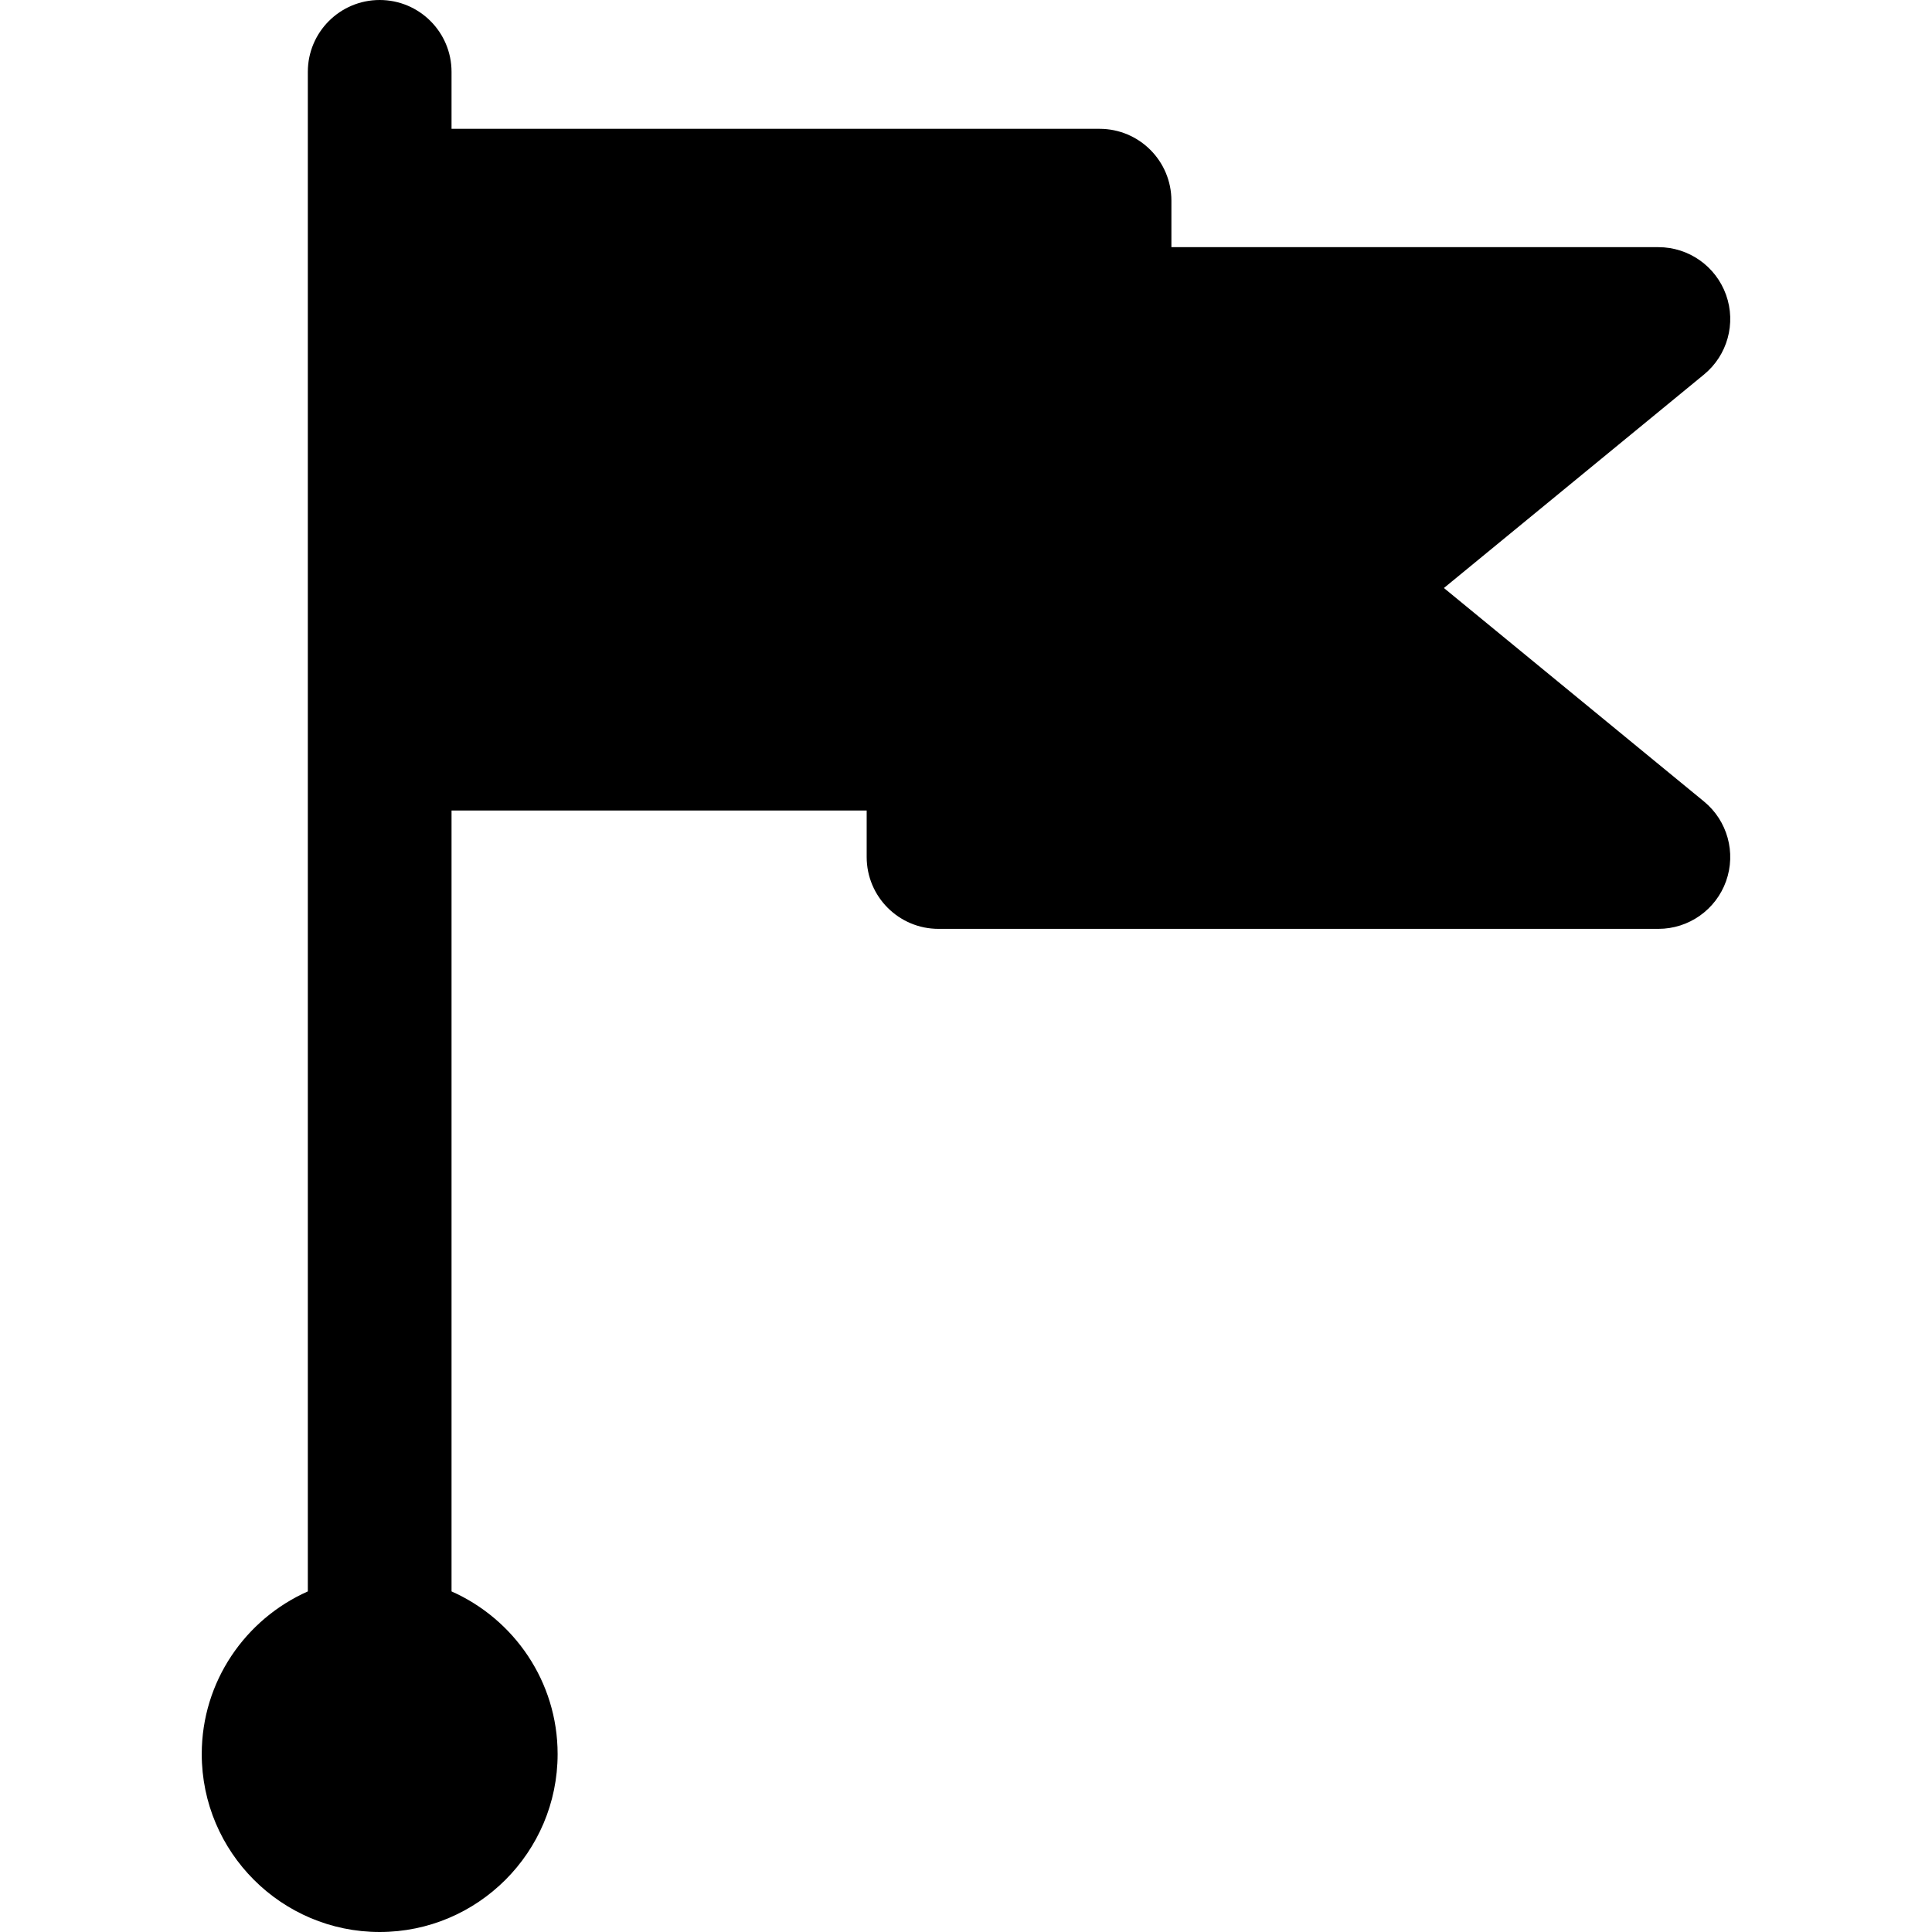 <?xml version="1.0" encoding="iso-8859-1"?>
<!-- Generator: Adobe Illustrator 17.1.0, SVG Export Plug-In . SVG Version: 6.00 Build 0)  -->
<!DOCTYPE svg PUBLIC "-//W3C//DTD SVG 1.1//EN" "http://www.w3.org/Graphics/SVG/1.1/DTD/svg11.dtd">
<svg version="1.1" id="Capa_1" xmlns="http://www.w3.org/2000/svg" xmlns:xlink="http://www.w3.org/1999/xlink" x="0px" y="0px"
	 viewBox="0 0 211.334 211.334" style="enable-background:new 0 0 211.334 211.334;" xml:space="preserve">
<path d="M188.805,96.394c-1.119,3.125-4.08,5.211-7.4,5.211h-78.743c-4.341,0-7.86-3.518-7.86-7.86V88.66H49.392v85.418
	c6.825,3.028,11.604,9.857,11.604,17.792c0,10.732-8.731,19.464-19.464,19.464s-19.464-8.731-19.464-19.464
	c0-7.935,4.779-14.765,11.604-17.792V80.8V21.95V7.86c0-4.341,3.519-7.86,7.86-7.86s7.86,3.518,7.86,7.86v6.231h70.883
	c4.341,0,7.86,3.518,7.86,7.86v5.085h53.27c3.32,0,6.281,2.086,7.4,5.211c1.119,3.126,0.152,6.617-2.414,8.723l-28.447,23.35
	l28.447,23.35C188.957,89.776,189.923,93.267,188.805,96.394z"/>
<g>
</g>
<g>
</g>
<g>
</g>
<g>
</g>
<g>
</g>
<g>
</g>
<g>
</g>
<g>
</g>
<g>
</g>
<g>
</g>
<g>
</g>
<g>
</g>
<g>
</g>
<g>
</g>
<g>
</g>
</svg>
